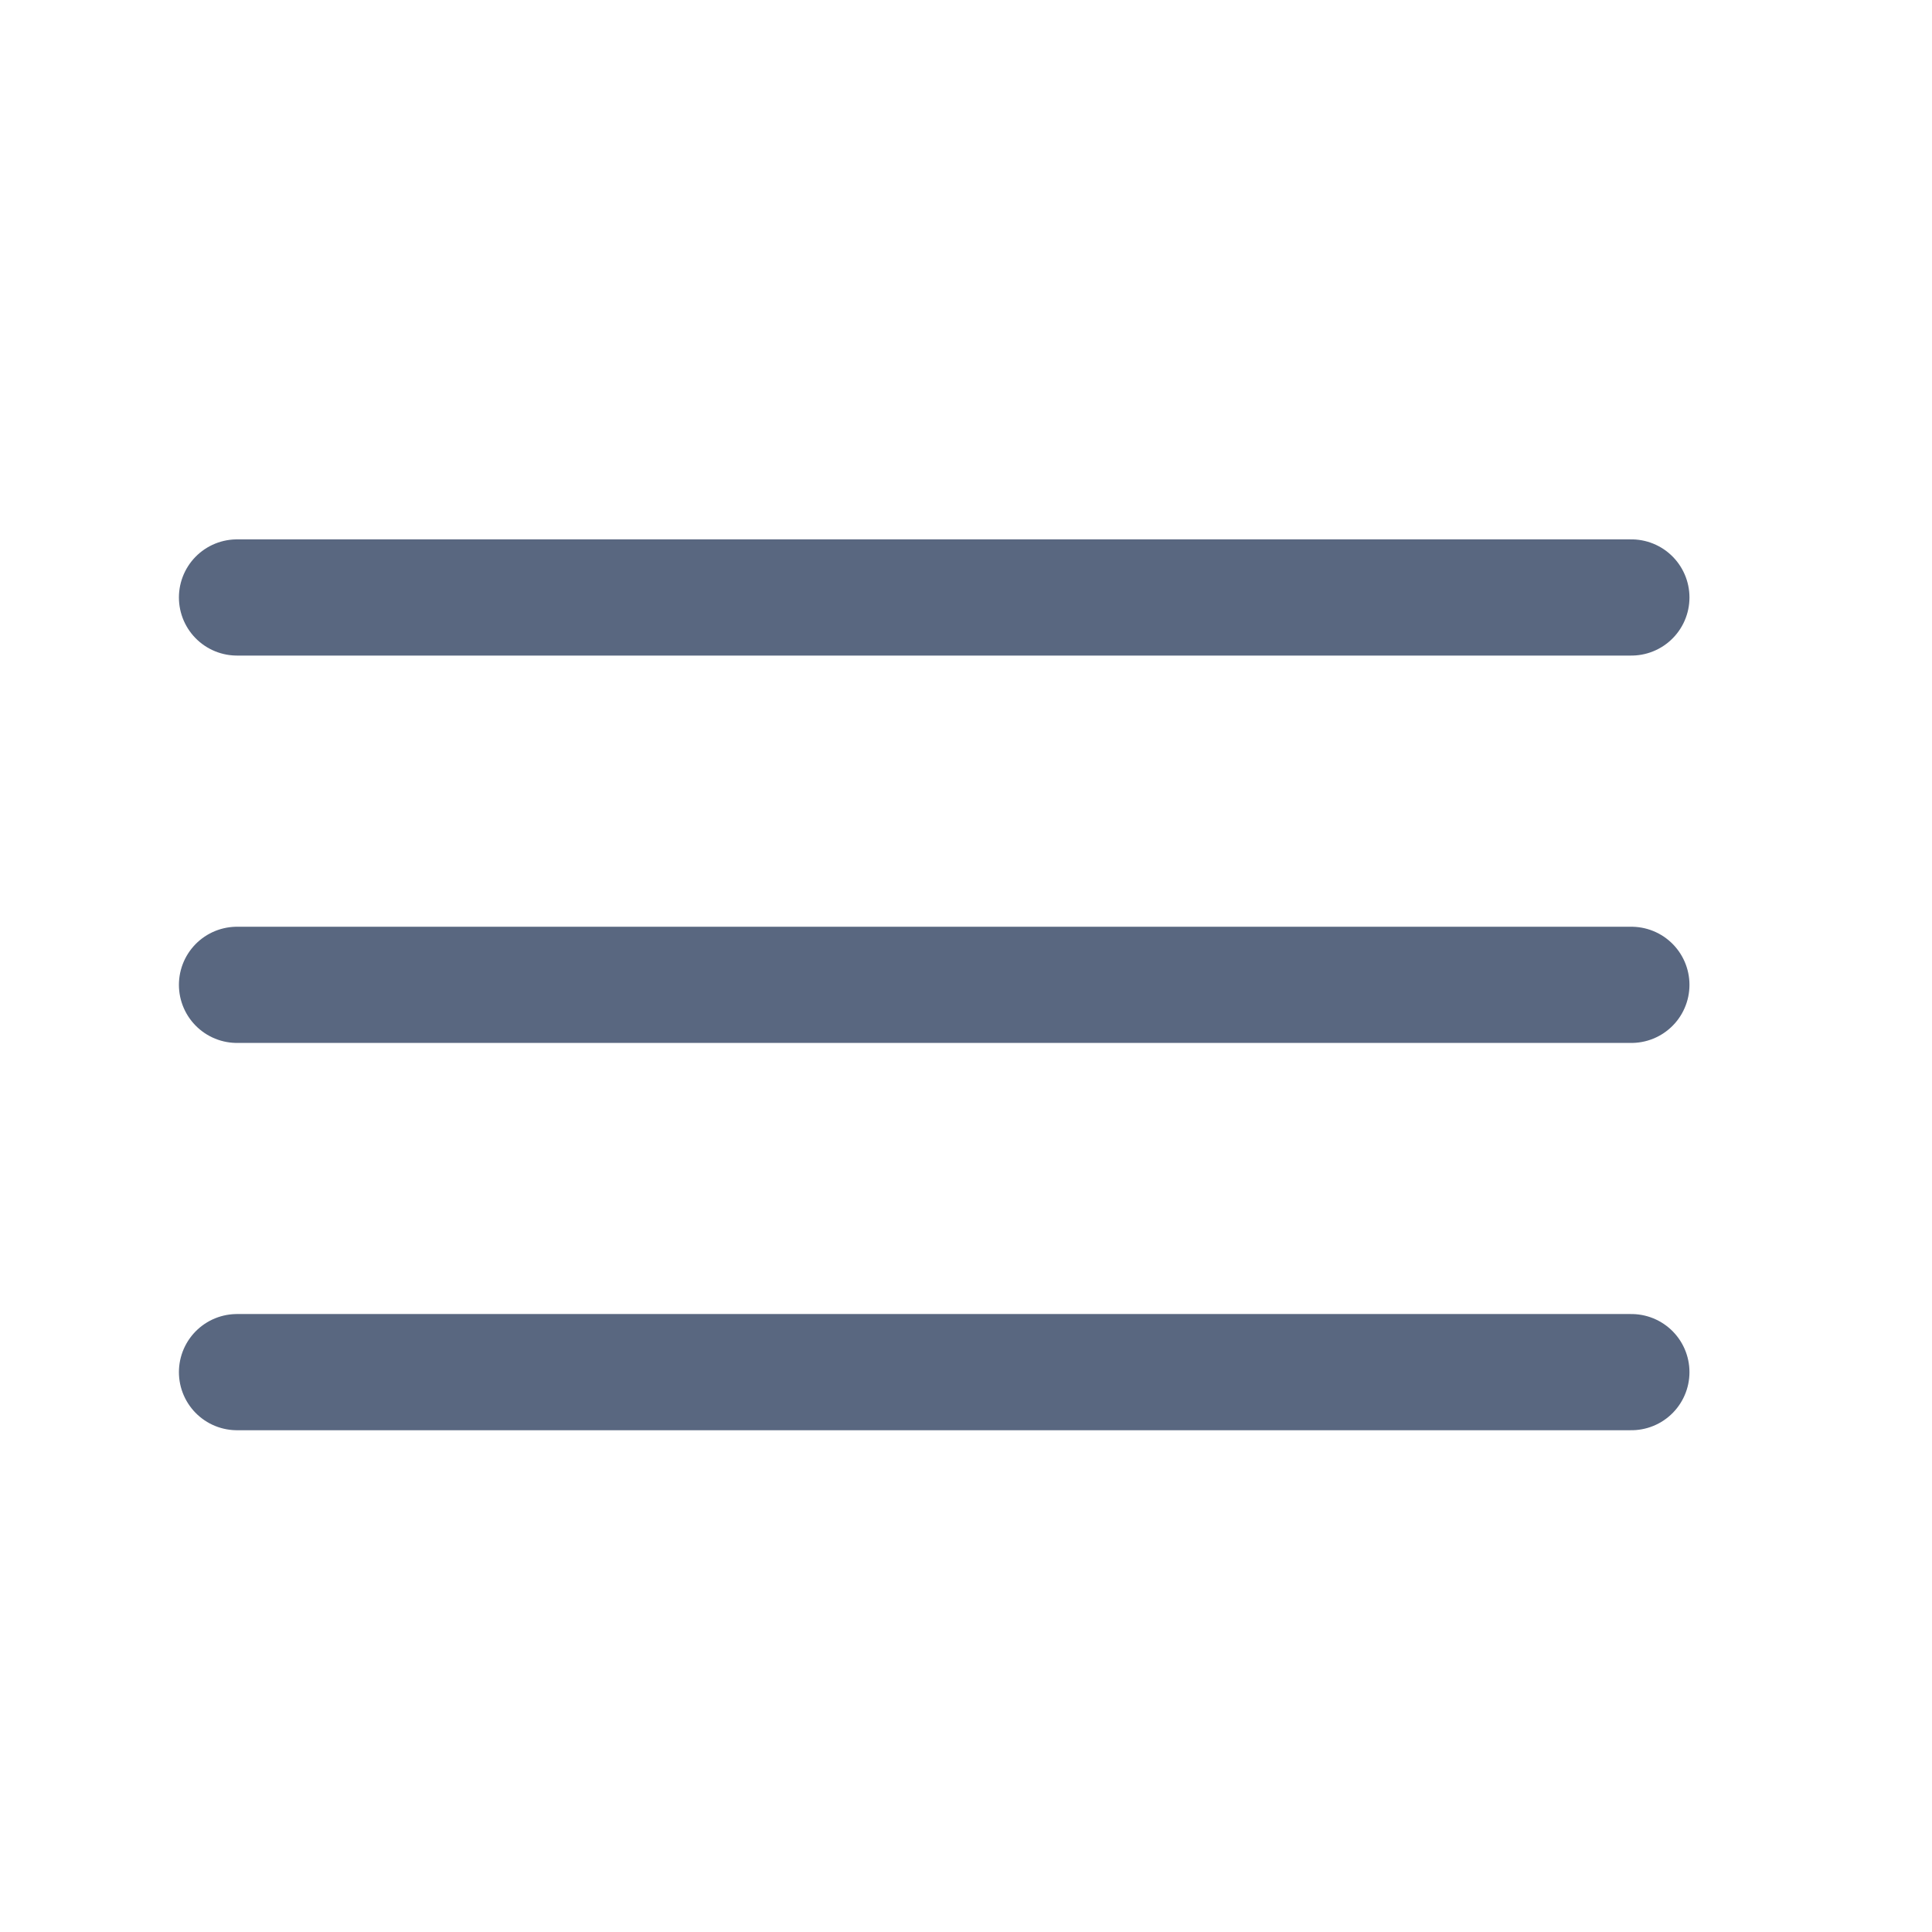 <svg width="28" height="28" viewBox="0 0 28 28" fill="none" xmlns="http://www.w3.org/2000/svg">
<path d="M3.435 8.659H23.643" stroke="#596780" stroke-width="1.684" stroke-linecap="round"/>
<path d="M3.435 14.273H23.643" stroke="#596780" stroke-width="1.684" stroke-linecap="round"/>
<path d="M3.435 19.886H23.643" stroke="#596780" stroke-width="1.684" stroke-linecap="round"/>
</svg>
